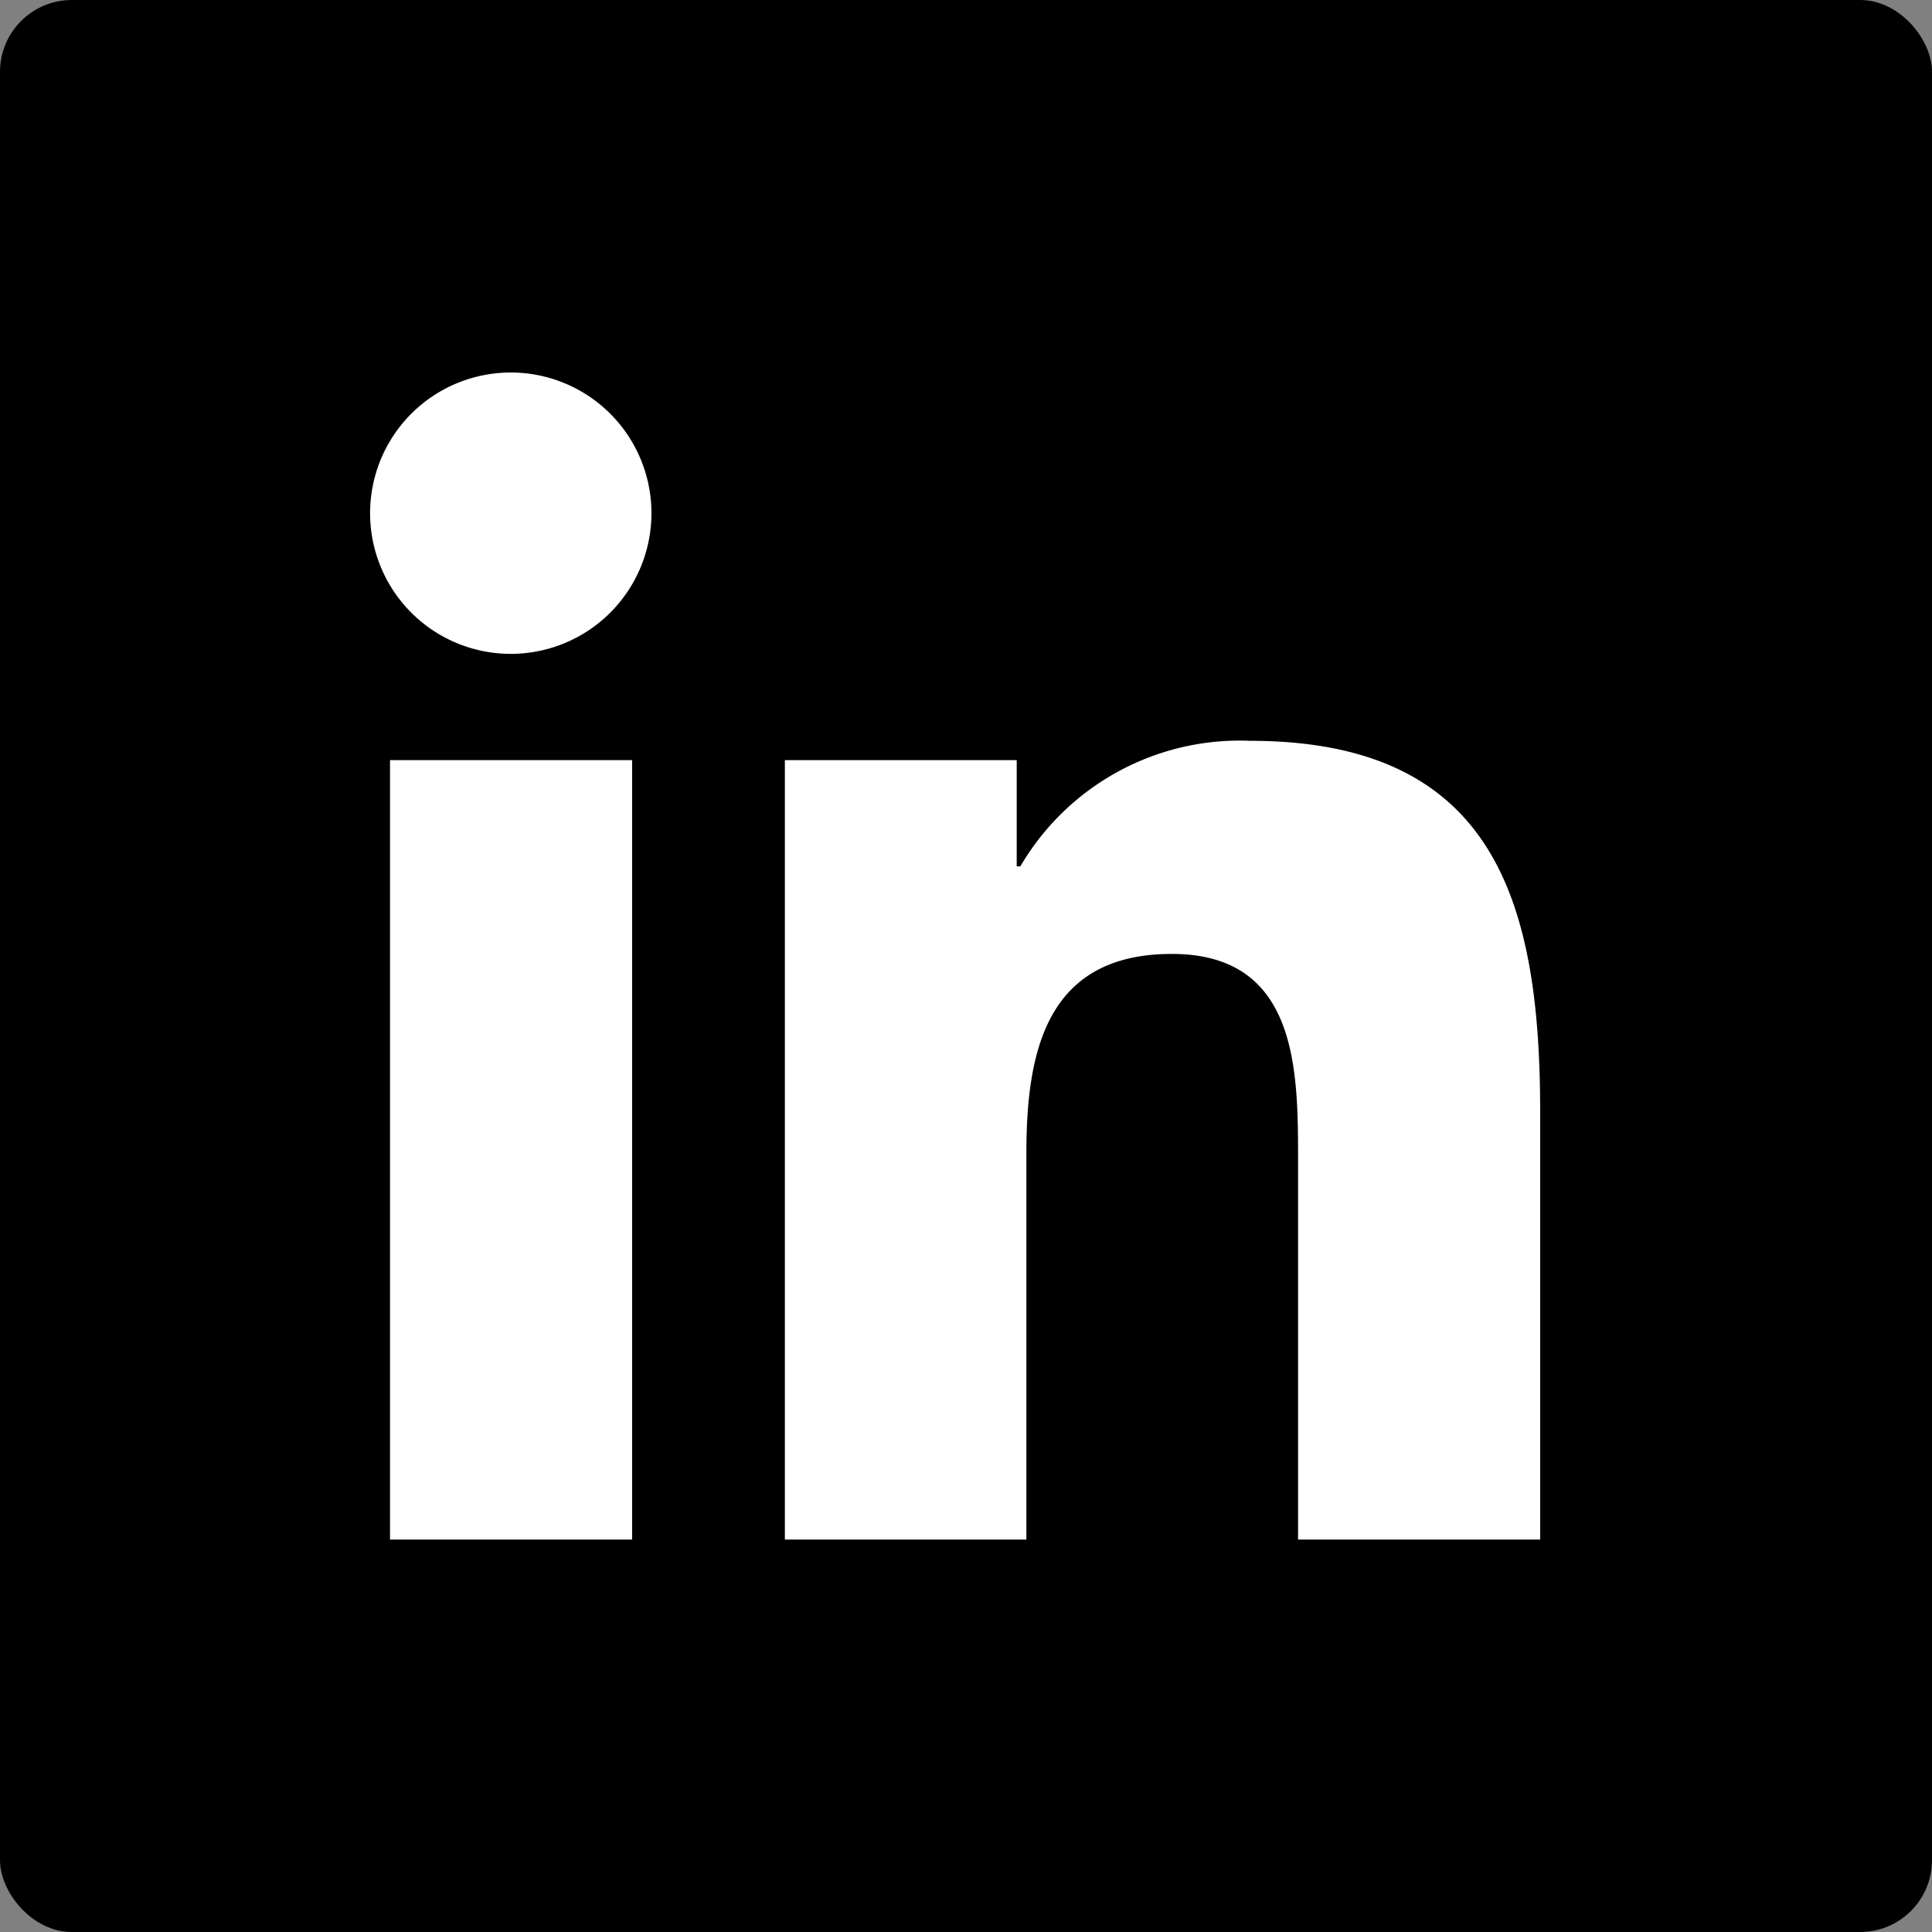 <svg xmlns="http://www.w3.org/2000/svg" viewBox="0 0 32 32">
  <rect x="0" y="0" width="32" height="32" fill="#808080" stroke="none"/>
  <defs>
    <style>
      .f30c3403-1ea7-4691-87b9-dd318c441981 {
        fill: #fff;
      }
    </style>
  </defs>
  <g id="badb391f-07a0-4535-8b37-e54babb99b8c" data-name="LinkedIn">
    <rect width="32" height="32" rx="1.19"/>
    <g>
      <polygon class="f30c3403-1ea7-4691-87b9-dd318c441981" points="10.47 25.5 6.46 25.5 6.46 12.59 10.47 12.59 10.47 25.5 10.47 25.5"/>
      <path class="f30c3403-1ea7-4691-87b9-dd318c441981" d="M8.46,10.83A2.33,2.33,0,1,1,10.79,8.5a2.33,2.33,0,0,1-2.33,2.33Z"/>
      <path class="f30c3403-1ea7-4691-87b9-dd318c441981" d="M25.5,25.5h-4V19.22c0-1.49,0-3.42-2.09-3.42S17,17.43,17,19.11V25.5H13V12.59h3.84v1.76h.06a4.21,4.21,0,0,1,3.8-2.08c4.06,0,4.81,2.67,4.81,6.15V25.5Z"/>
    </g>
  </g>
</svg>
